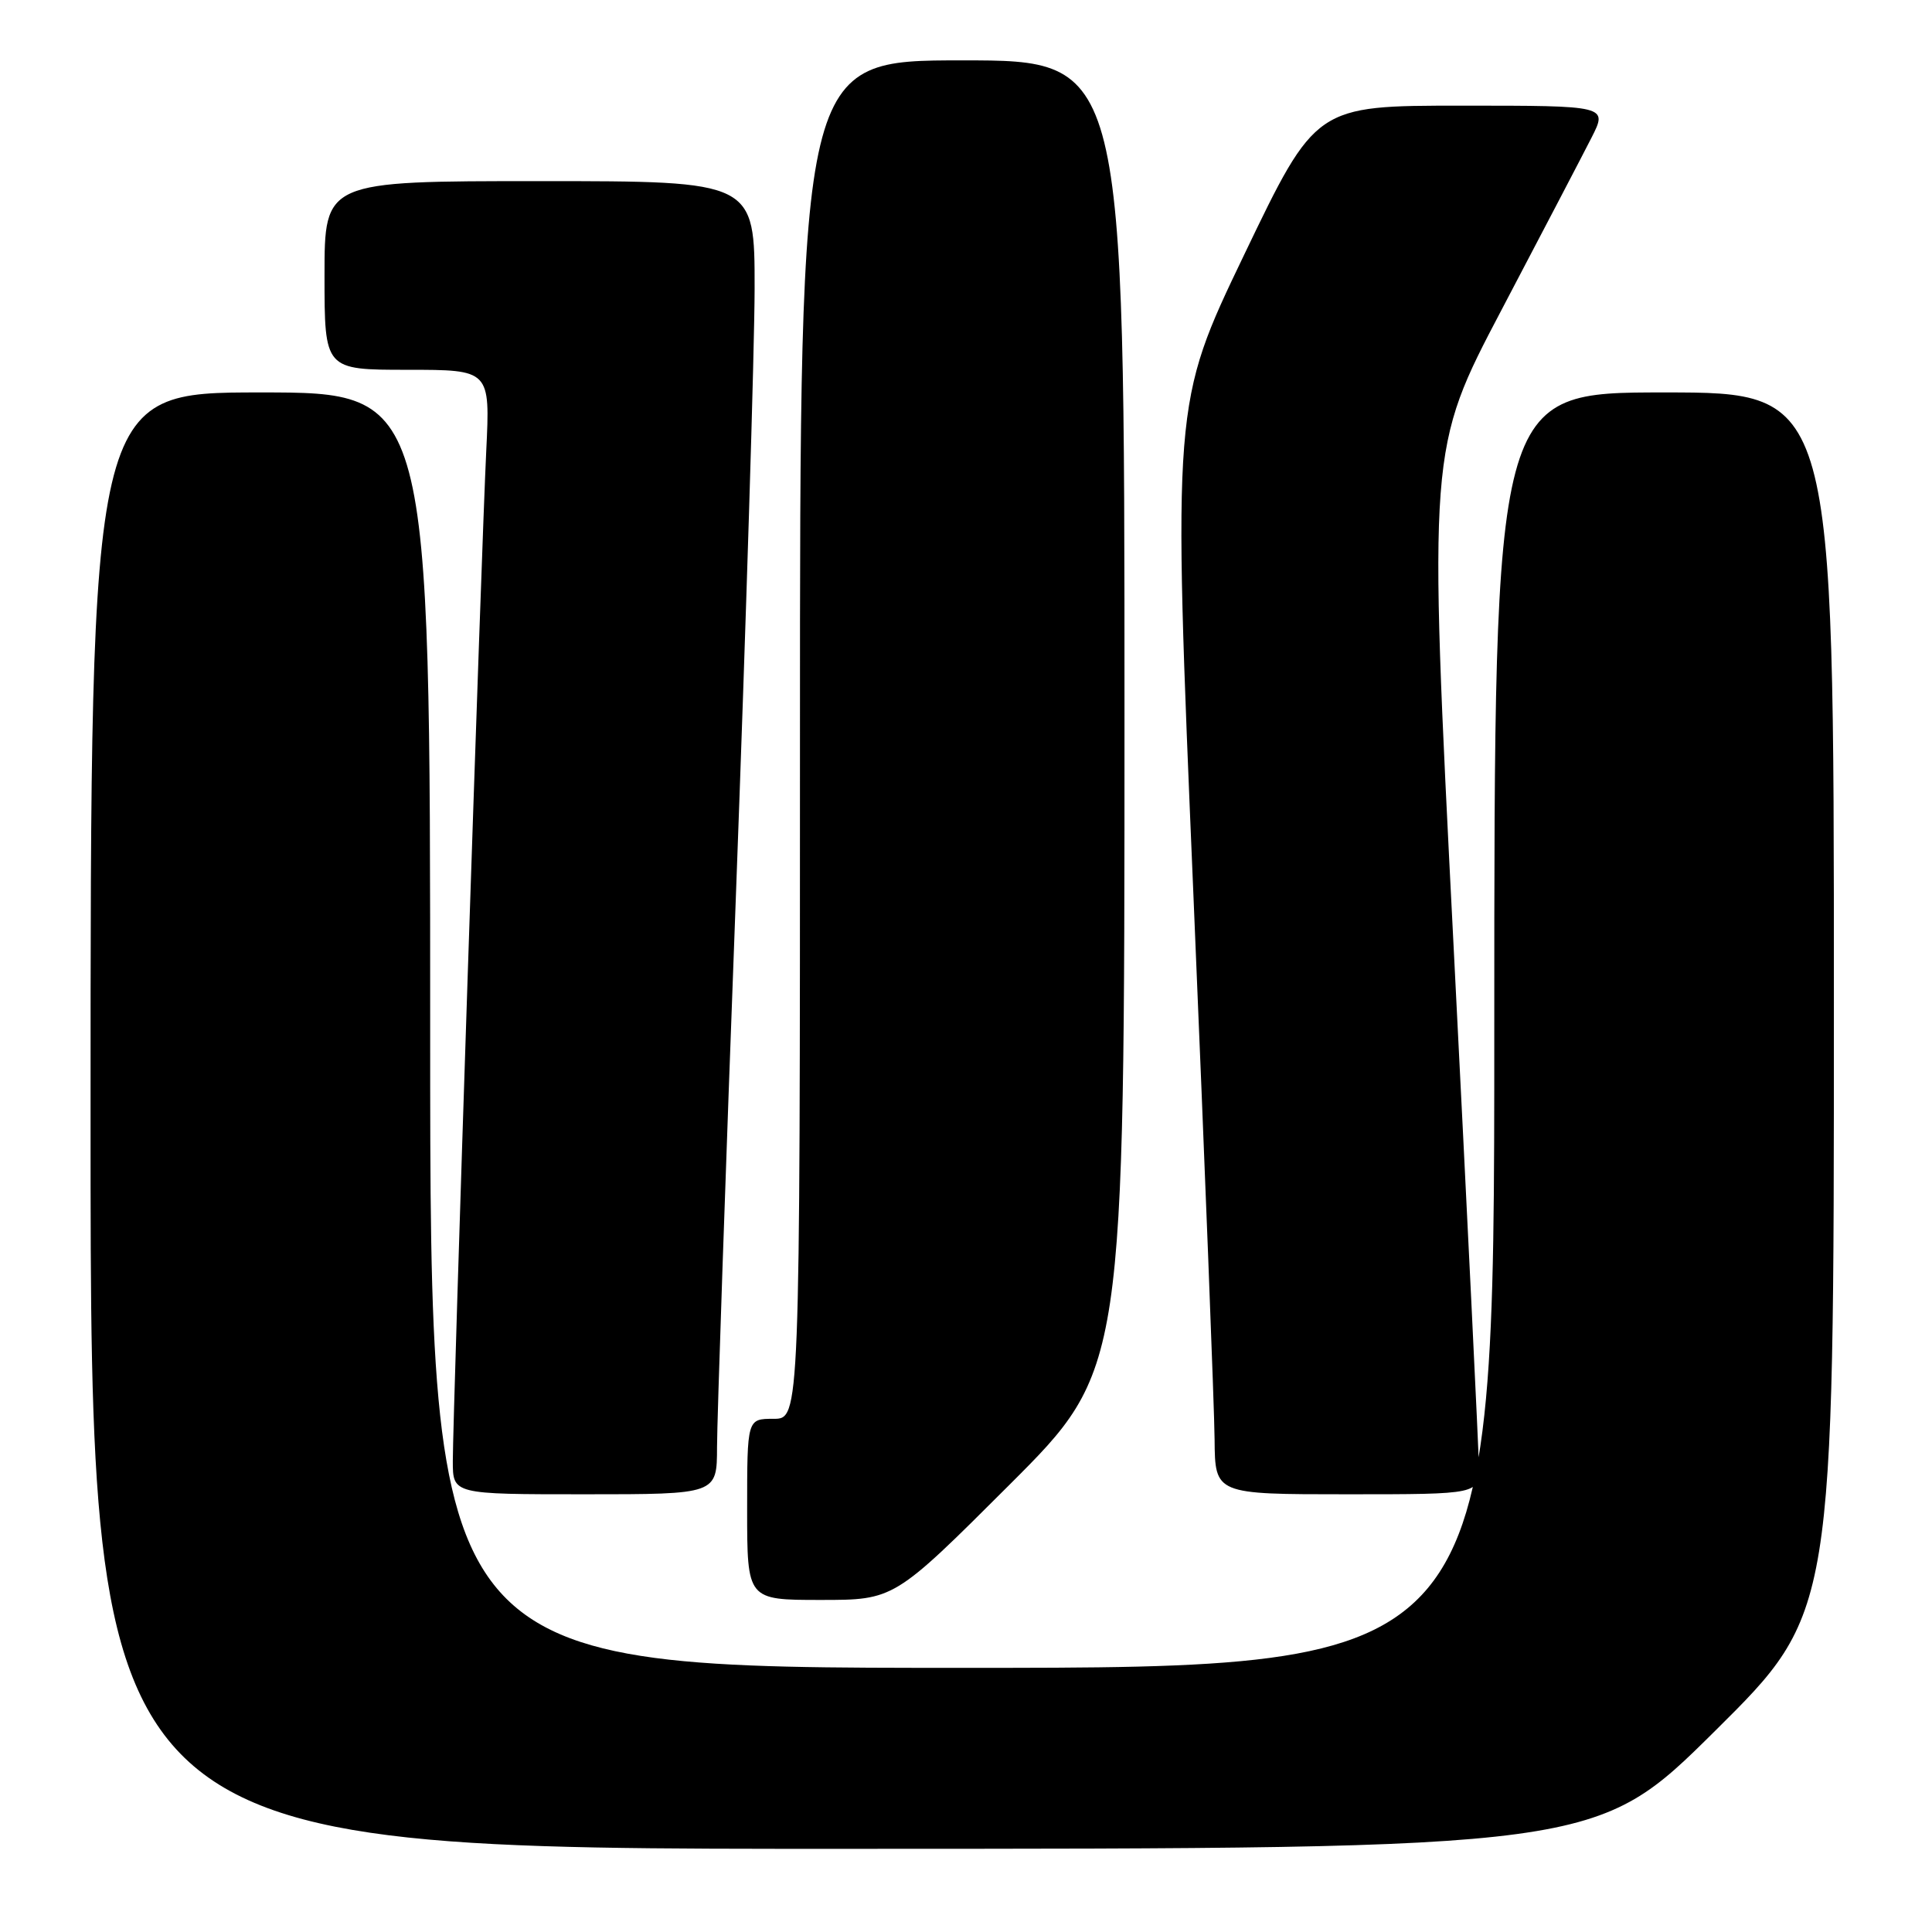 <?xml version="1.0" encoding="UTF-8" standalone="no"?>
<!DOCTYPE svg PUBLIC "-//W3C//DTD SVG 1.1//EN" "http://www.w3.org/Graphics/SVG/1.1/DTD/svg11.dtd" >
<svg xmlns="http://www.w3.org/2000/svg" xmlns:xlink="http://www.w3.org/1999/xlink" version="1.1" viewBox="0 0 256 256">
 <g >
 <path fill="currentColor"
d=" M 227.25 229.36 C 243.00 213.75 243.00 213.75 243.00 132.87 C 243.00 52.00 243.00 52.00 220.50 52.00 C 198.00 52.00 198.00 52.00 198.00 136.50 C 198.00 221.00 198.00 221.00 127.50 221.00 C 57.00 221.00 57.00 221.00 57.00 136.50 C 57.00 52.00 57.00 52.00 34.50 52.00 C 12.00 52.00 12.00 52.00 12.00 148.50 C 12.00 245.00 12.00 245.00 111.75 244.98 C 211.50 244.97 211.50 244.97 227.25 229.36 Z  M 133.74 196.76 C 149.00 181.52 149.00 181.52 149.00 94.76 C 149.00 8.00 149.00 8.00 127.50 8.00 C 106.00 8.00 106.00 8.00 106.00 98.00 C 106.00 188.00 106.00 188.00 102.50 188.00 C 99.00 188.00 99.00 188.00 99.00 200.00 C 99.00 212.00 99.00 212.00 108.74 212.00 C 118.48 212.00 118.48 212.00 133.74 196.76 Z  M 95.01 191.75 C 95.01 188.31 96.13 155.57 97.50 119.00 C 98.86 82.42 99.98 46.09 99.99 38.25 C 100.00 24.00 100.00 24.00 71.50 24.00 C 43.00 24.00 43.00 24.00 43.00 36.50 C 43.00 49.00 43.00 49.00 53.98 49.00 C 64.95 49.00 64.95 49.00 64.43 59.75 C 63.79 72.72 60.00 187.37 60.00 193.60 C 60.00 198.00 60.00 198.00 77.50 198.00 C 95.00 198.00 95.00 198.00 95.01 191.75 Z  M 195.96 194.25 C 195.94 192.19 194.42 161.03 192.59 125.01 C 189.26 59.52 189.26 59.52 198.99 41.01 C 204.34 30.83 209.69 20.59 210.88 18.25 C 213.04 14.00 213.04 14.00 193.69 14.00 C 174.34 14.00 174.34 14.00 164.86 33.75 C 155.38 53.50 155.38 53.50 158.13 118.50 C 159.64 154.25 160.91 186.76 160.94 190.75 C 161.00 198.00 161.00 198.00 178.50 198.00 C 196.00 198.00 196.00 198.00 195.96 194.25 Z "/>
</g>
</svg>
